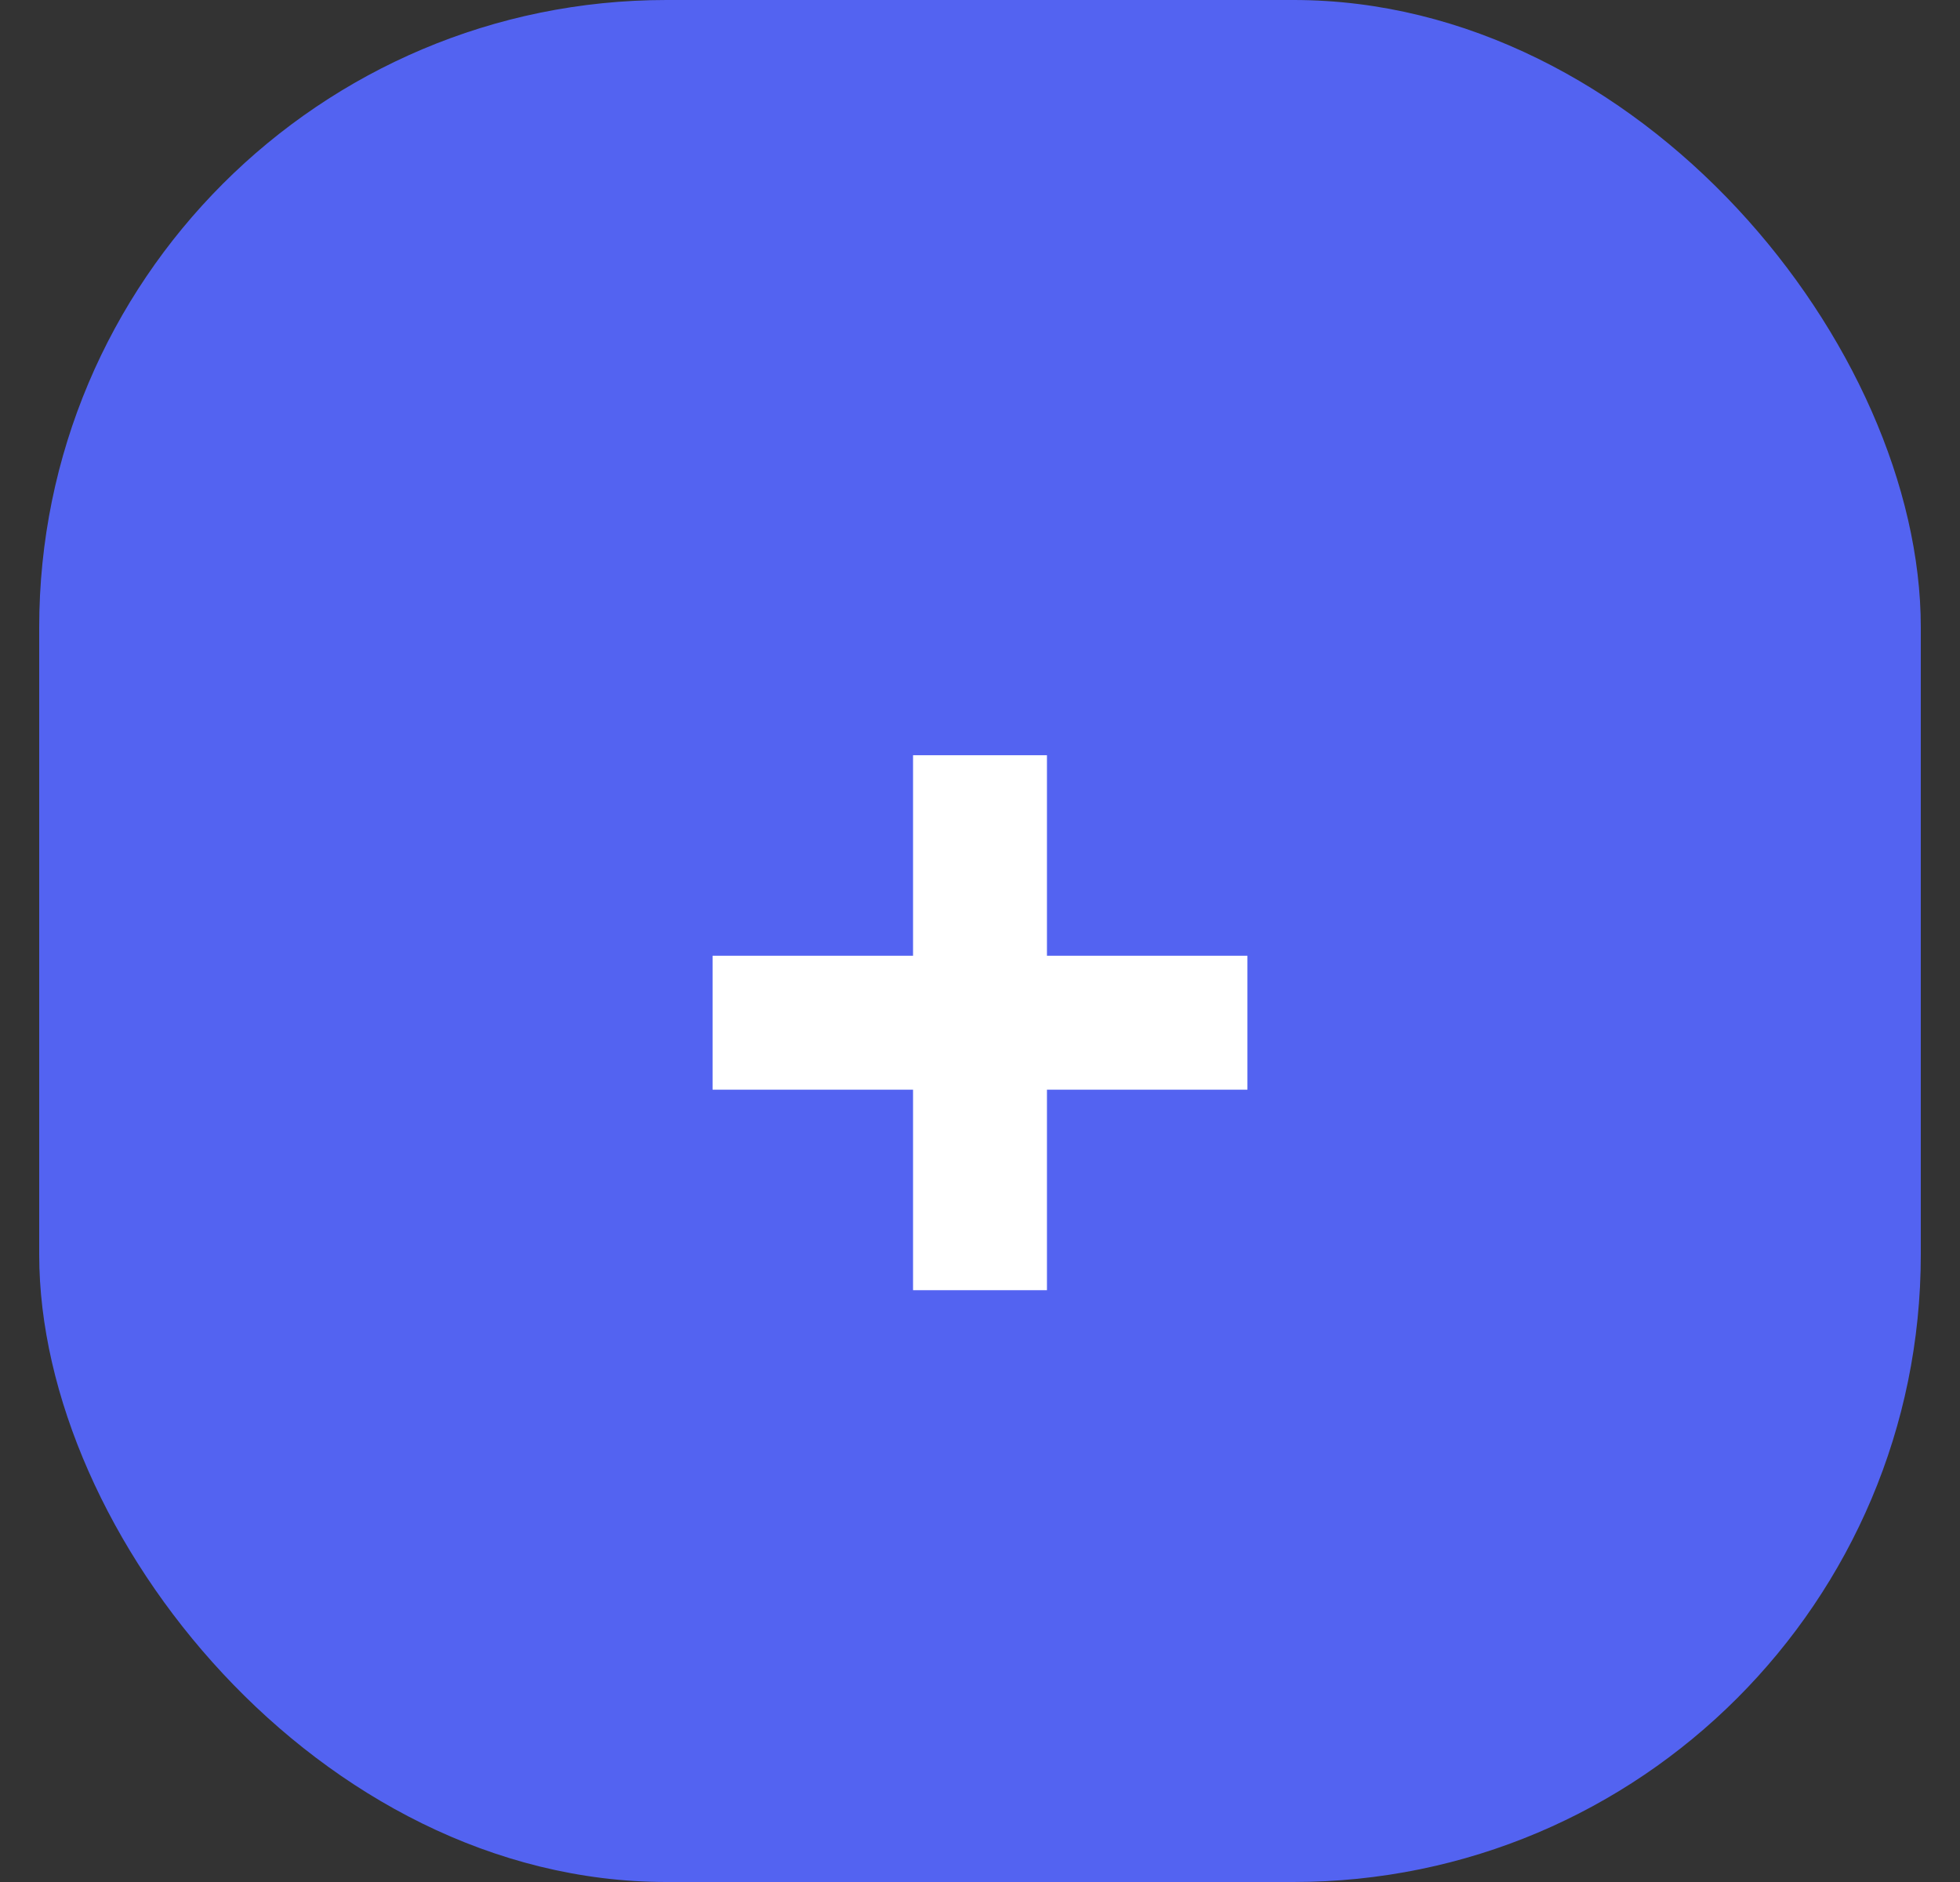 <svg width="25" height="24" viewBox="0 0 25 24" fill="none" xmlns="http://www.w3.org/2000/svg">
<rect x="0" y="0" width="25" height="24" fill="#333333" stroke="none"/>
<rect x="0.5" width="24" height="24" rx="8" fill="#5363F1"/>
<path d="M11.646 16.453H13.354V13.896H15.911V12.188H13.354V9.631H11.646V12.188H9.089V13.896H11.646V16.453Z" fill="white"/>
</svg>
